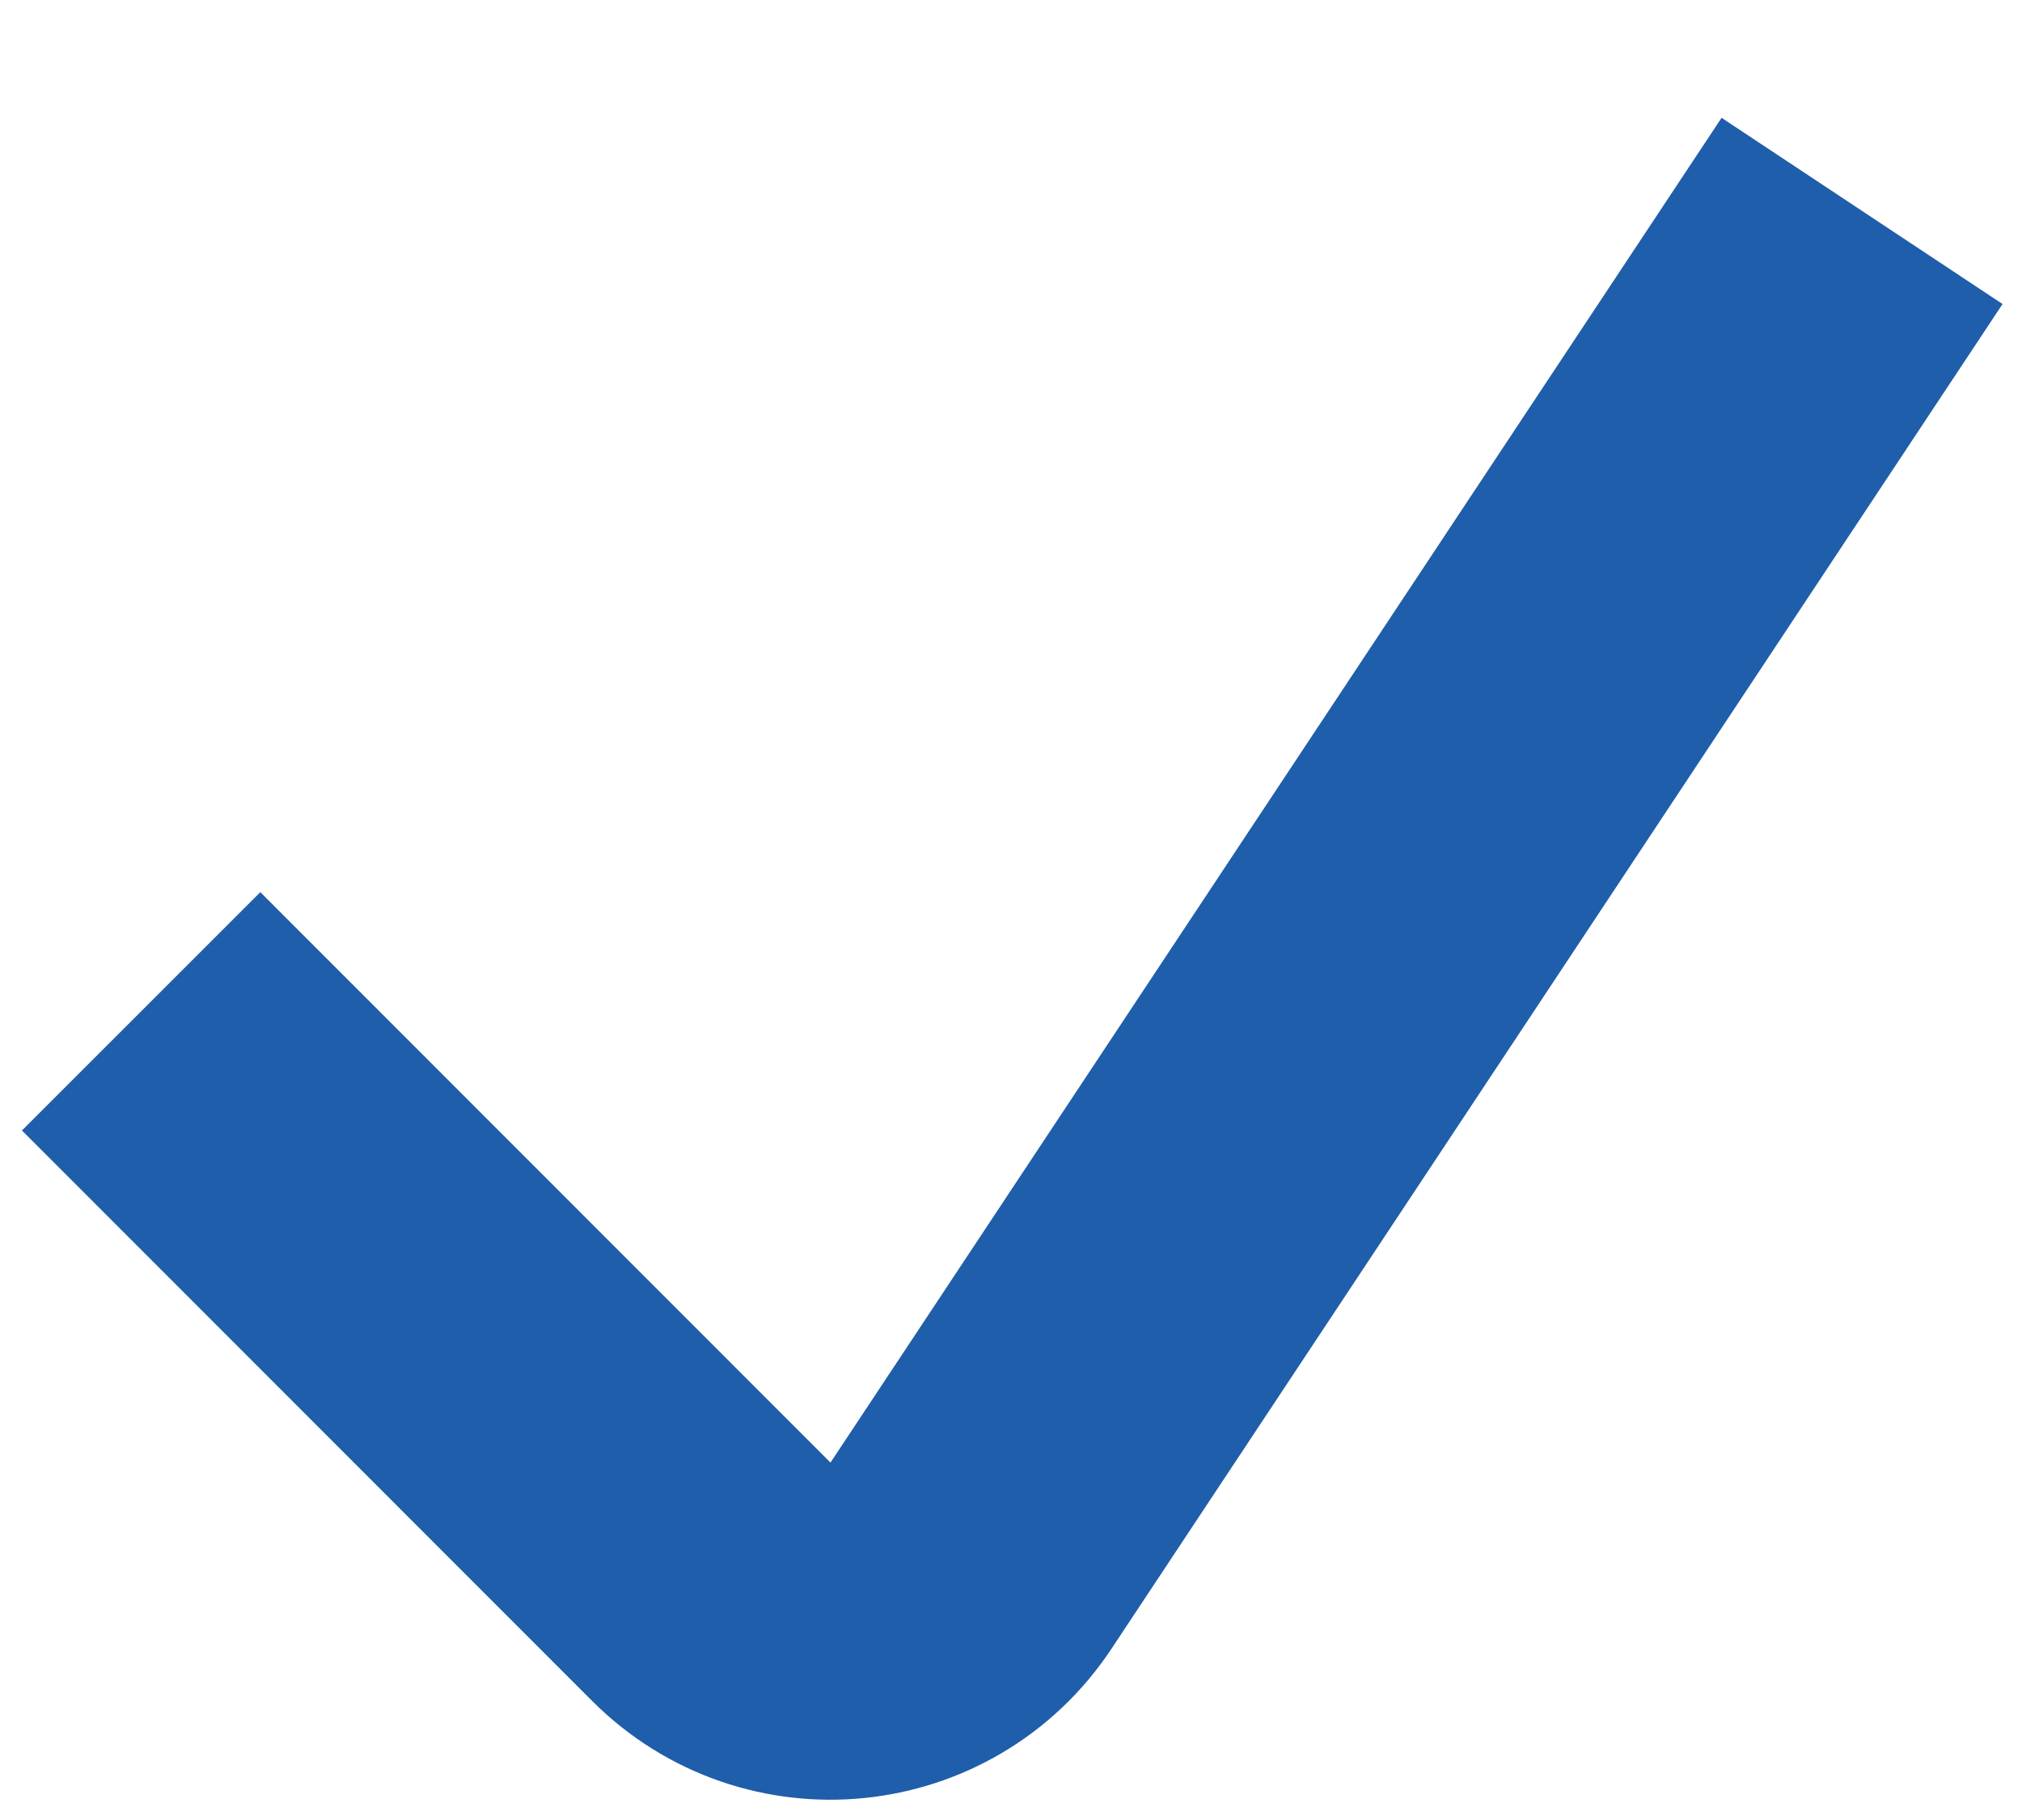 <svg width="10" height="9" viewBox="0 0 10 9" fill="none" xmlns="http://www.w3.org/2000/svg">
<path id="Vector 1" d="M9.209 1.043L4.802 7.693C4.511 8.132 3.891 8.195 3.518 7.822L0.698 5.001" stroke="#1F5EAA" stroke-width="1.667"/>
</svg>
